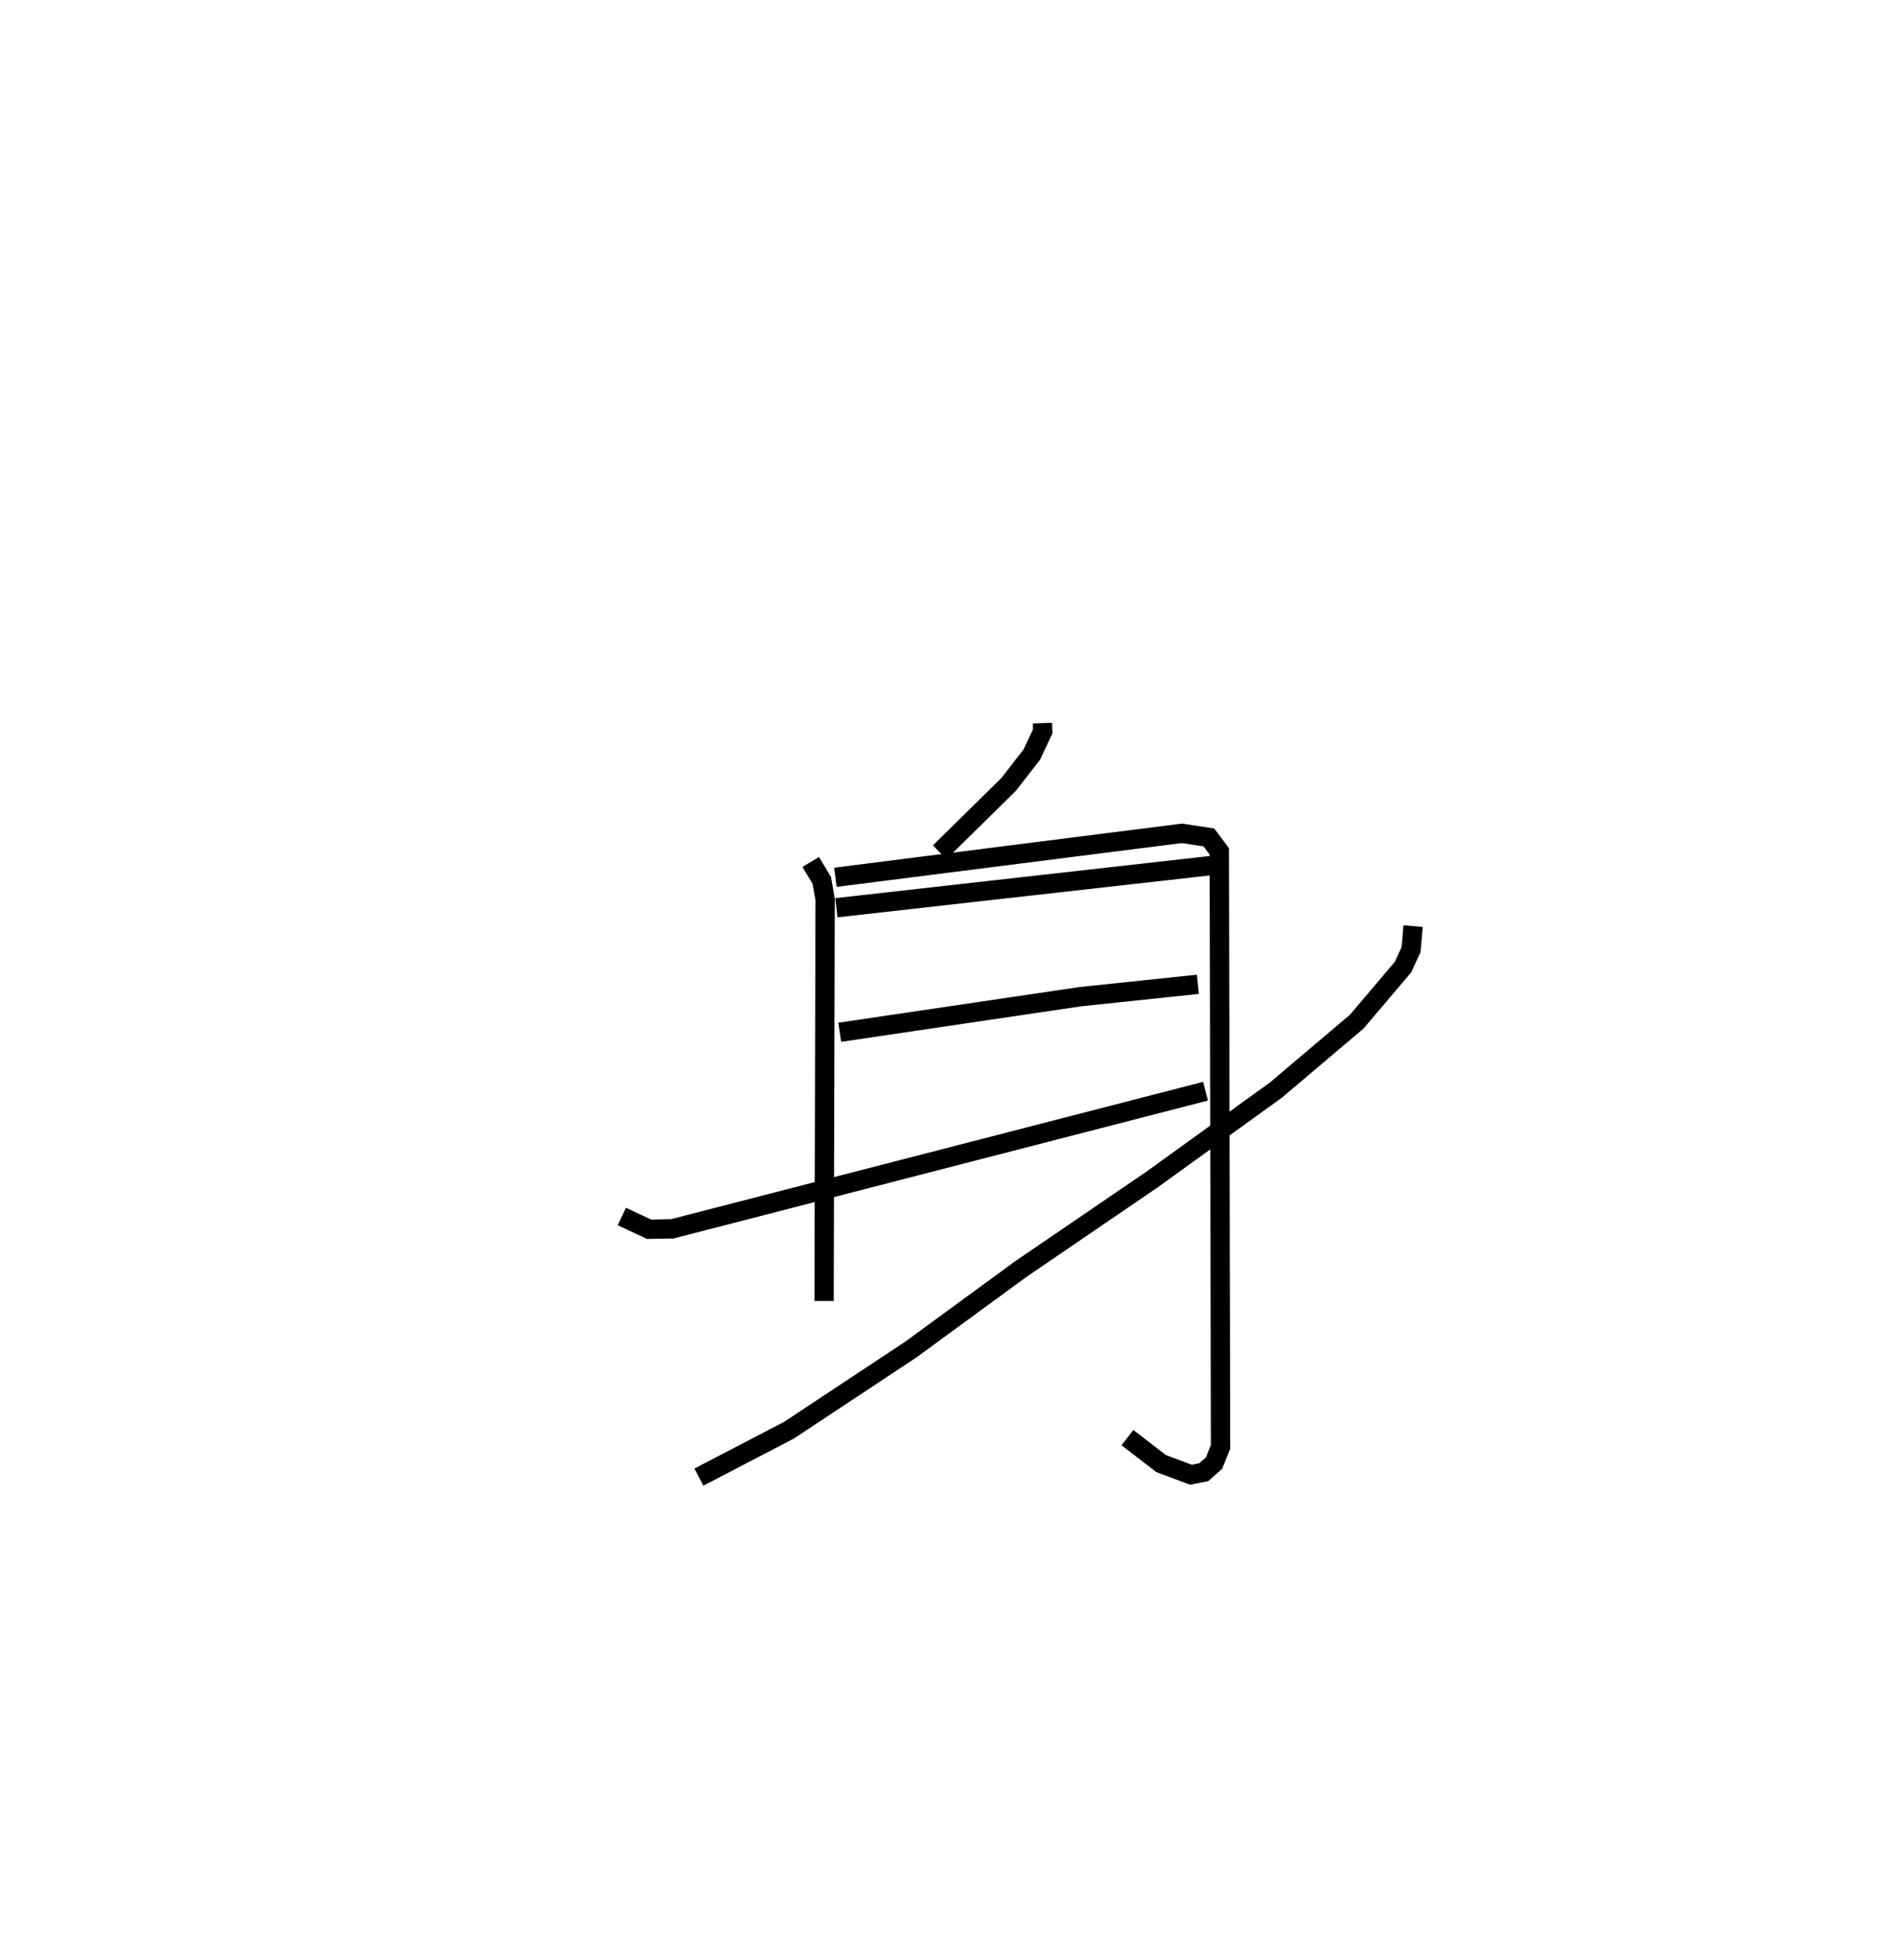 <?xml version="1.0" encoding="utf-8" ?>
<svg baseProfile="full" height="101.46" version="1.1" width="98.161" xmlns="http://www.w3.org/2000/svg" xmlns:ev="http://www.w3.org/2001/xml-events" xmlns:xlink="http://www.w3.org/1999/xlink"><defs /><rect fill="white" height="101.46" width="98.161" x="0" y="0" /><path d="M25,25 m0.0,0.0 m28.969,12.432 l0.015,0.428 -0.569,1.206 l-1.194,1.537 -3.571,3.515 m-6.678,0.502 l0.574,0.951 0.173,0.992 l-0.054,20.784 m0.586,-21.934 l17.938,-2.276 1.398,0.213 l0.539,0.724 0.065,30.823 l-0.338,0.841 -0.53,0.47 l-0.666,0.132 -1.545,-0.579 l-1.741,-1.343 m-15.07,-27.429 l19.39,-2.181 m-19.216,8.628 l12.441,-1.841 6.101,-0.643 m-29.824,12.02 l1.412,0.66 1.202,-0.022 l27.606,-7.124 m10.748,-8.546 l-0.107,1.219 -0.417,0.902 l-2.393,2.822 -4.18,3.539 l-6.407,4.627 -6.806,4.643 l-5.699,4.17 -6.309,4.175 l-4.66,2.425 " fill="none" stroke="black" stroke-width="1" /></svg>